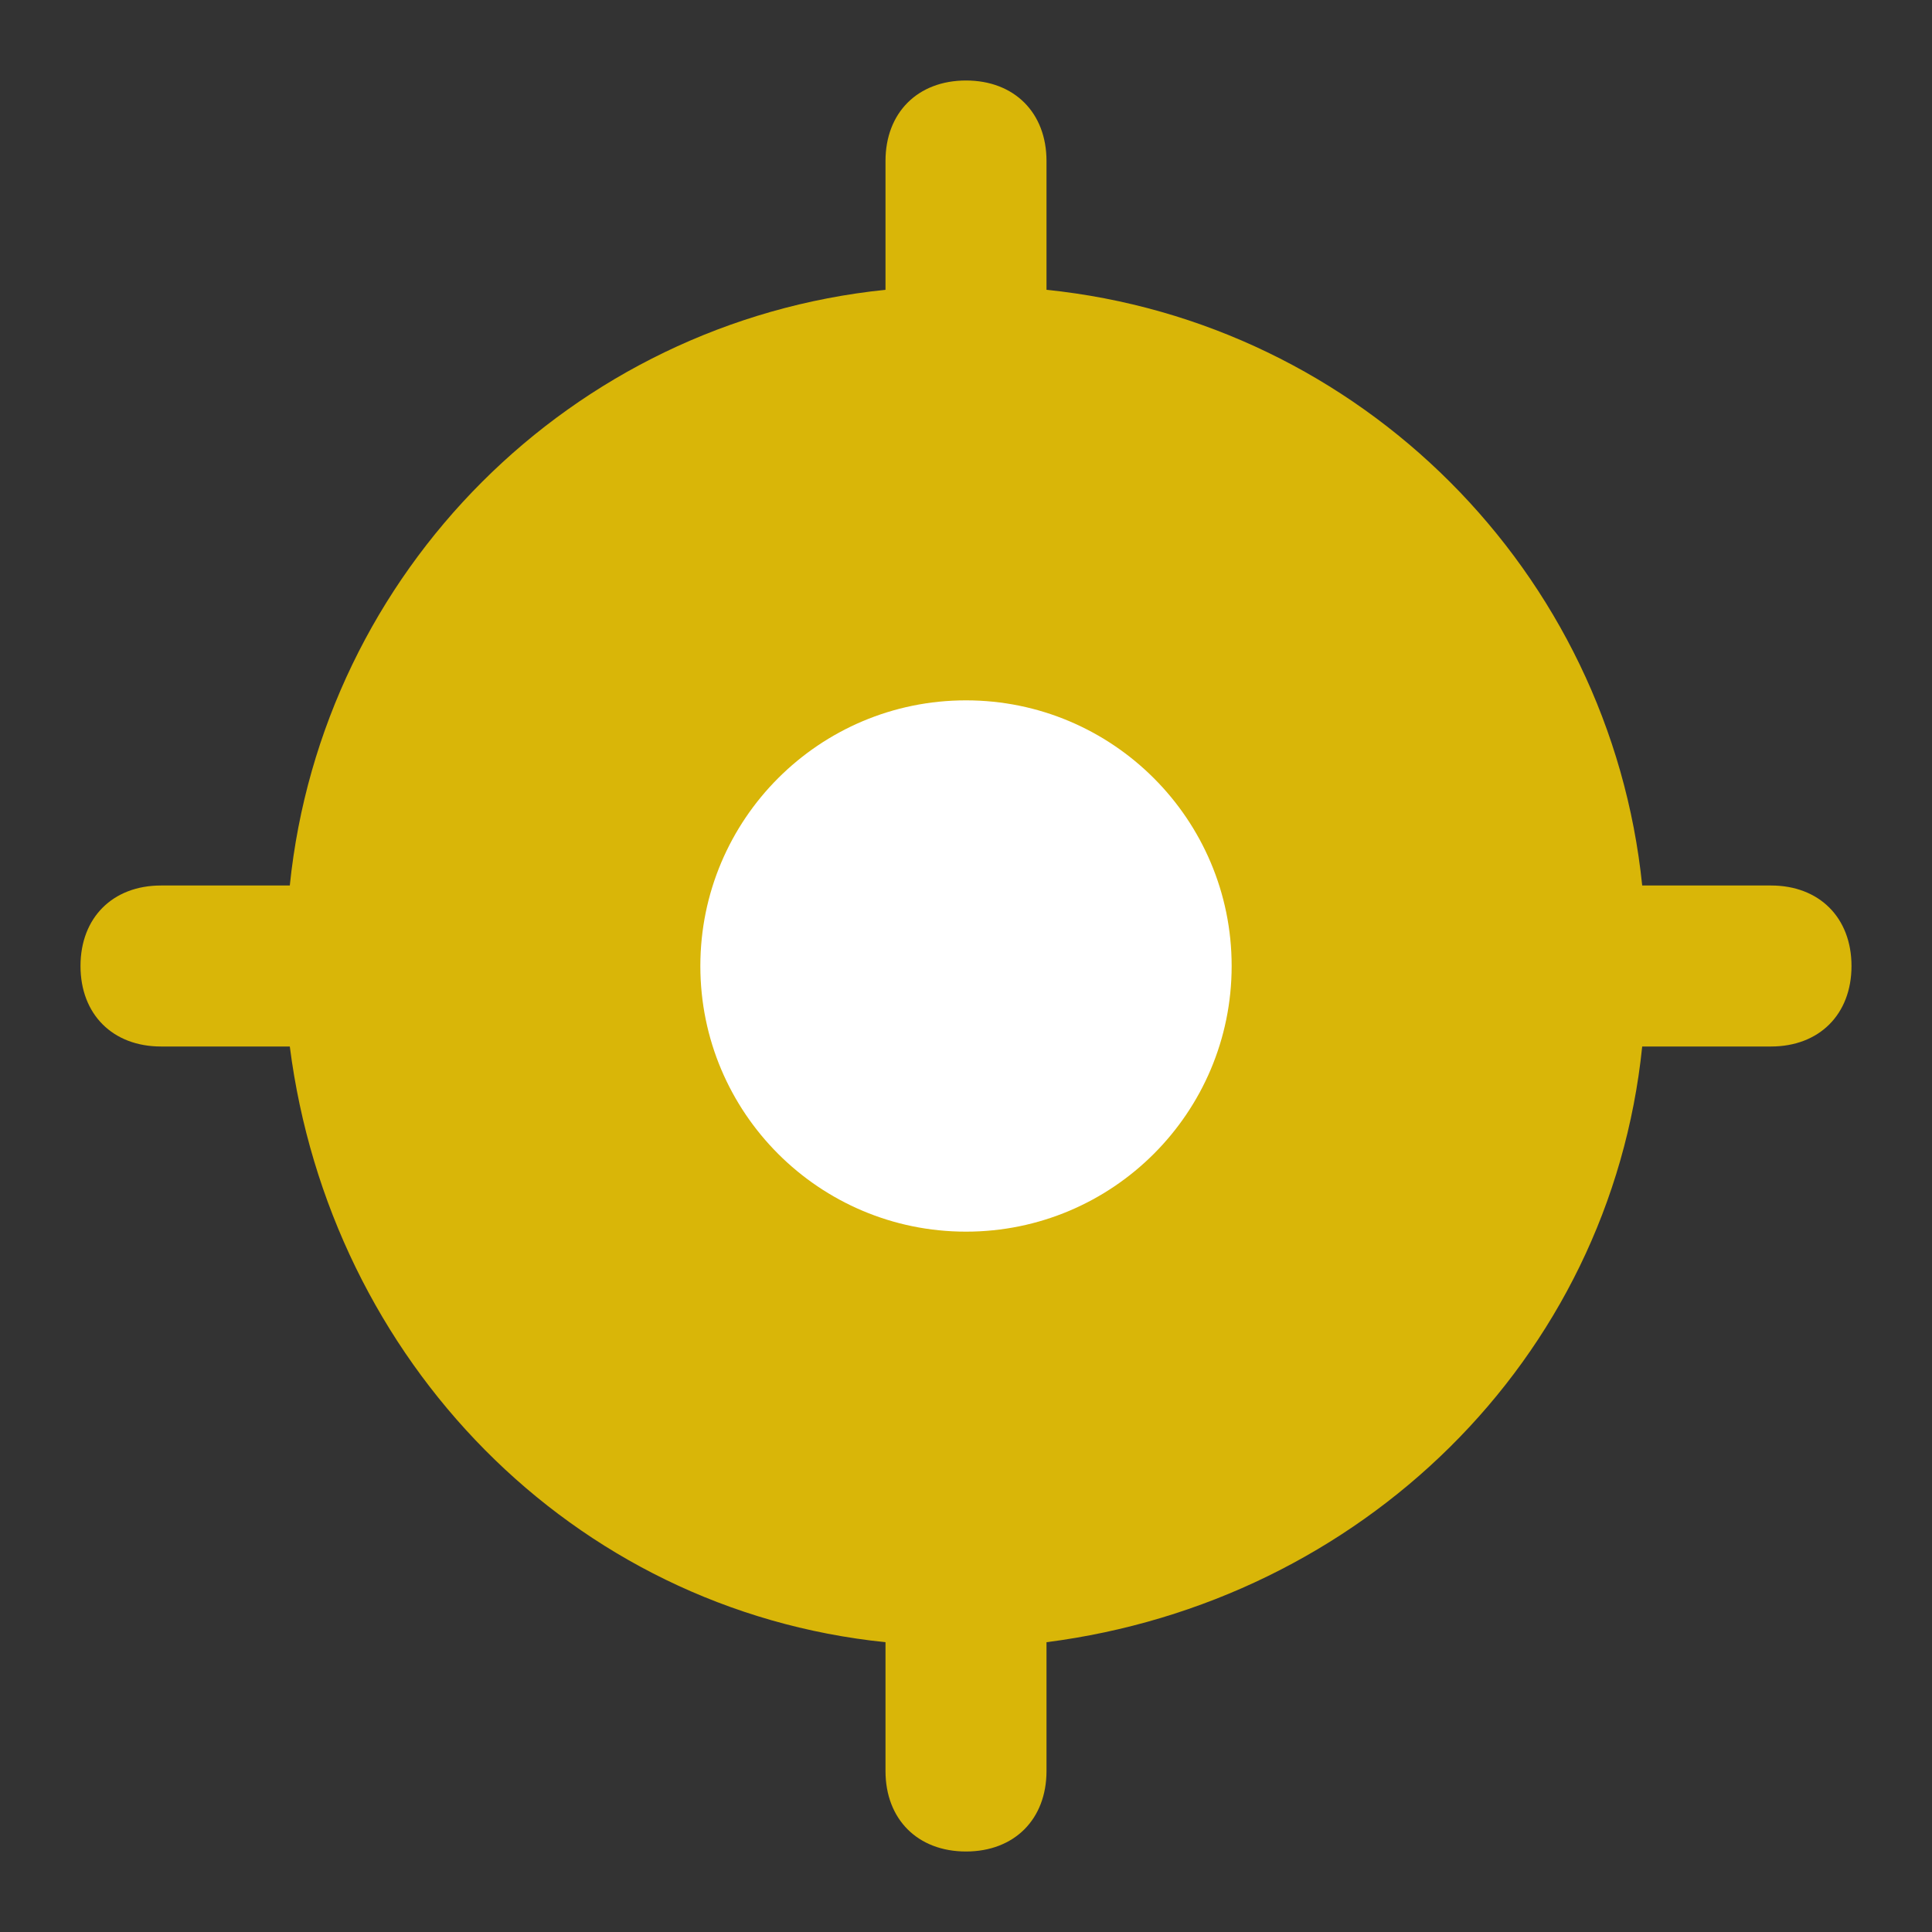 <svg width="24" height="24" viewBox="0 0 24 24" fill="none" xmlns="http://www.w3.org/2000/svg">
<rect x="0" y="0" width="24" height="24" fill="#333333" stroke="none"/>
<path d="M22 11H20.4C20 7.1 16.9 4 13 3.6V2C13 1.4 12.6 1 12 1C11.4 1 11 1.4 11 2V3.6C7.1 4 4 7.1 3.6 11H2C1.4 11 1 11.4 1 12C1 12.6 1.4 13 2 13H3.6C4.1 16.9 7.1 20 11 20.4V22C11 22.6 11.4 23 12 23C12.6 23 13 22.6 13 22V20.4C16.9 19.9 20 16.9 20.4 13H22C22.6 13 23 12.6 23 12C23 11.4 22.6 11 22 11Z" fill="#D9B608"/>
<path d="M12 15.3C13.822 15.3 15.3 13.823 15.3 12C15.3 10.178 13.822 8.7 12 8.7C10.177 8.7 8.7 10.178 8.7 12C8.7 13.823 10.177 15.3 12 15.3Z" fill="white"/>
</svg>
